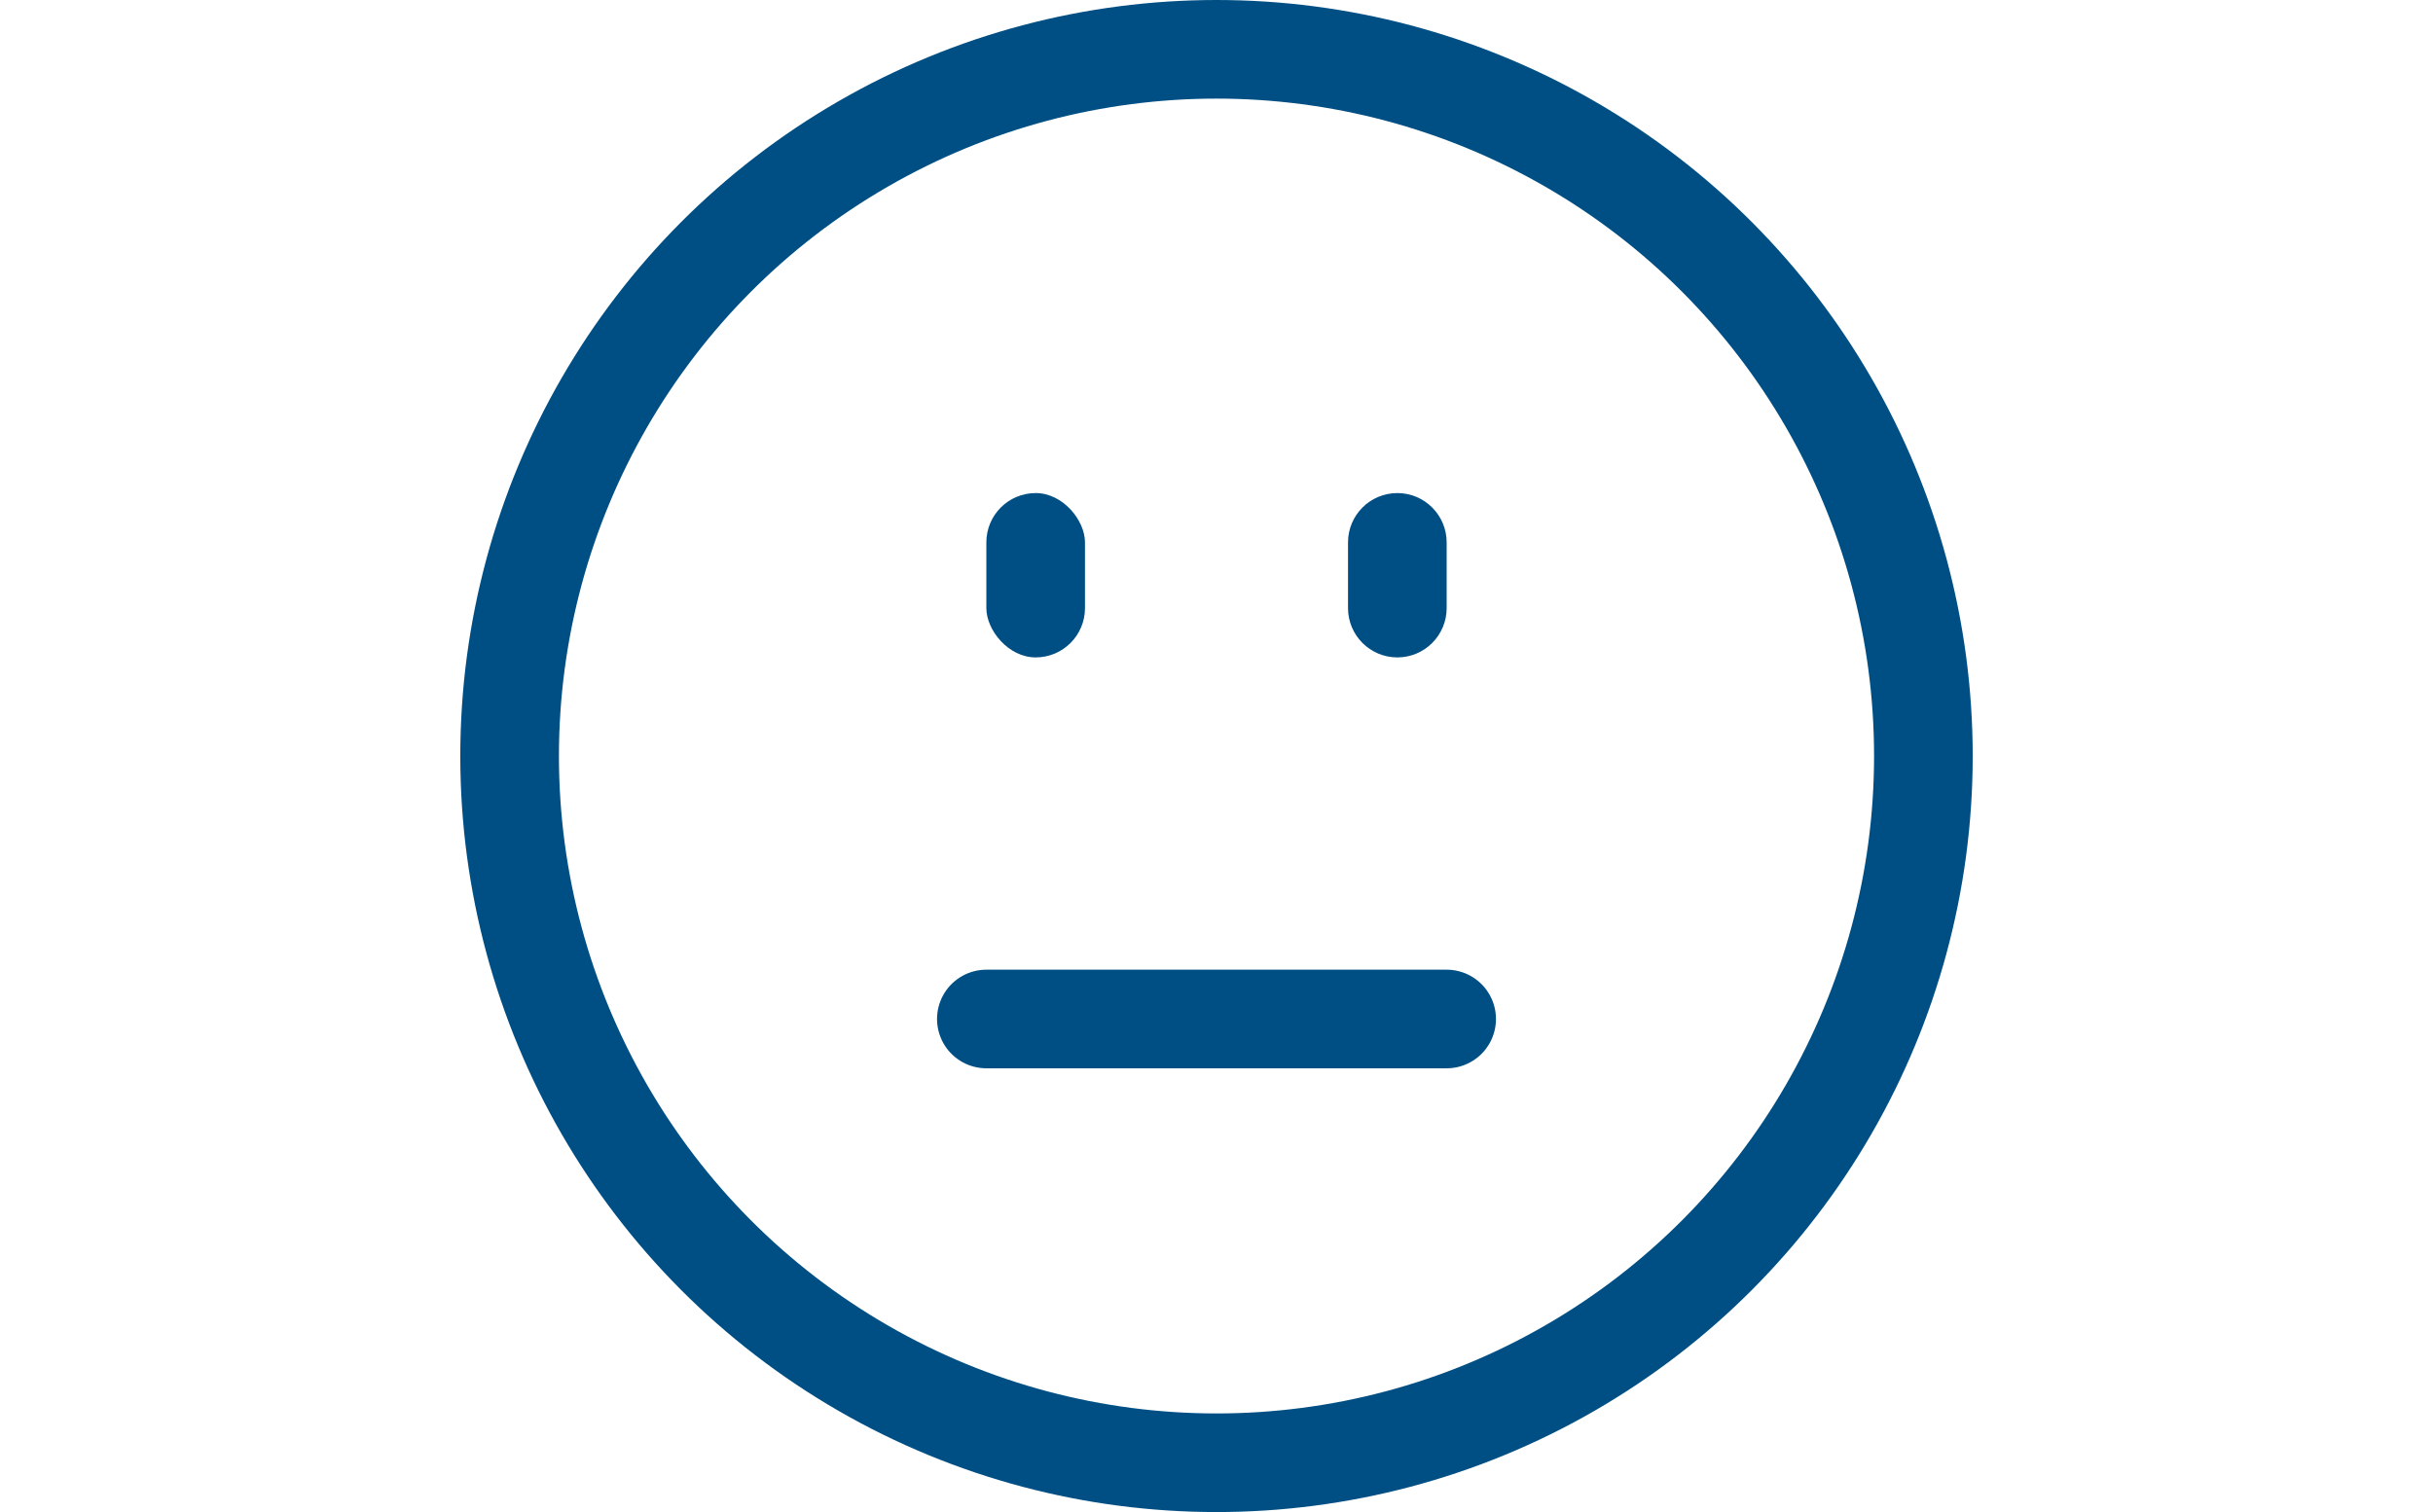 <svg width="74" height="46" viewBox="0 0 74 46" fill="none" xmlns="http://www.w3.org/2000/svg">
<circle cx="37" cy="23" r="21.5" stroke="#004F84" stroke-width="3"/>
<path d="M30 31H36.588H44" stroke="#004F84" stroke-width="3" stroke-linecap="round"/>
<rect x="30" y="15" width="3" height="5" rx="1.5" fill="#004F84"/>
<path d="M41 16.5C41 15.672 41.672 15 42.5 15C43.328 15 44 15.672 44 16.5V18.5C44 19.328 43.328 20 42.5 20C41.672 20 41 19.328 41 18.5V16.5Z" fill="#004F84"/>
</svg>
